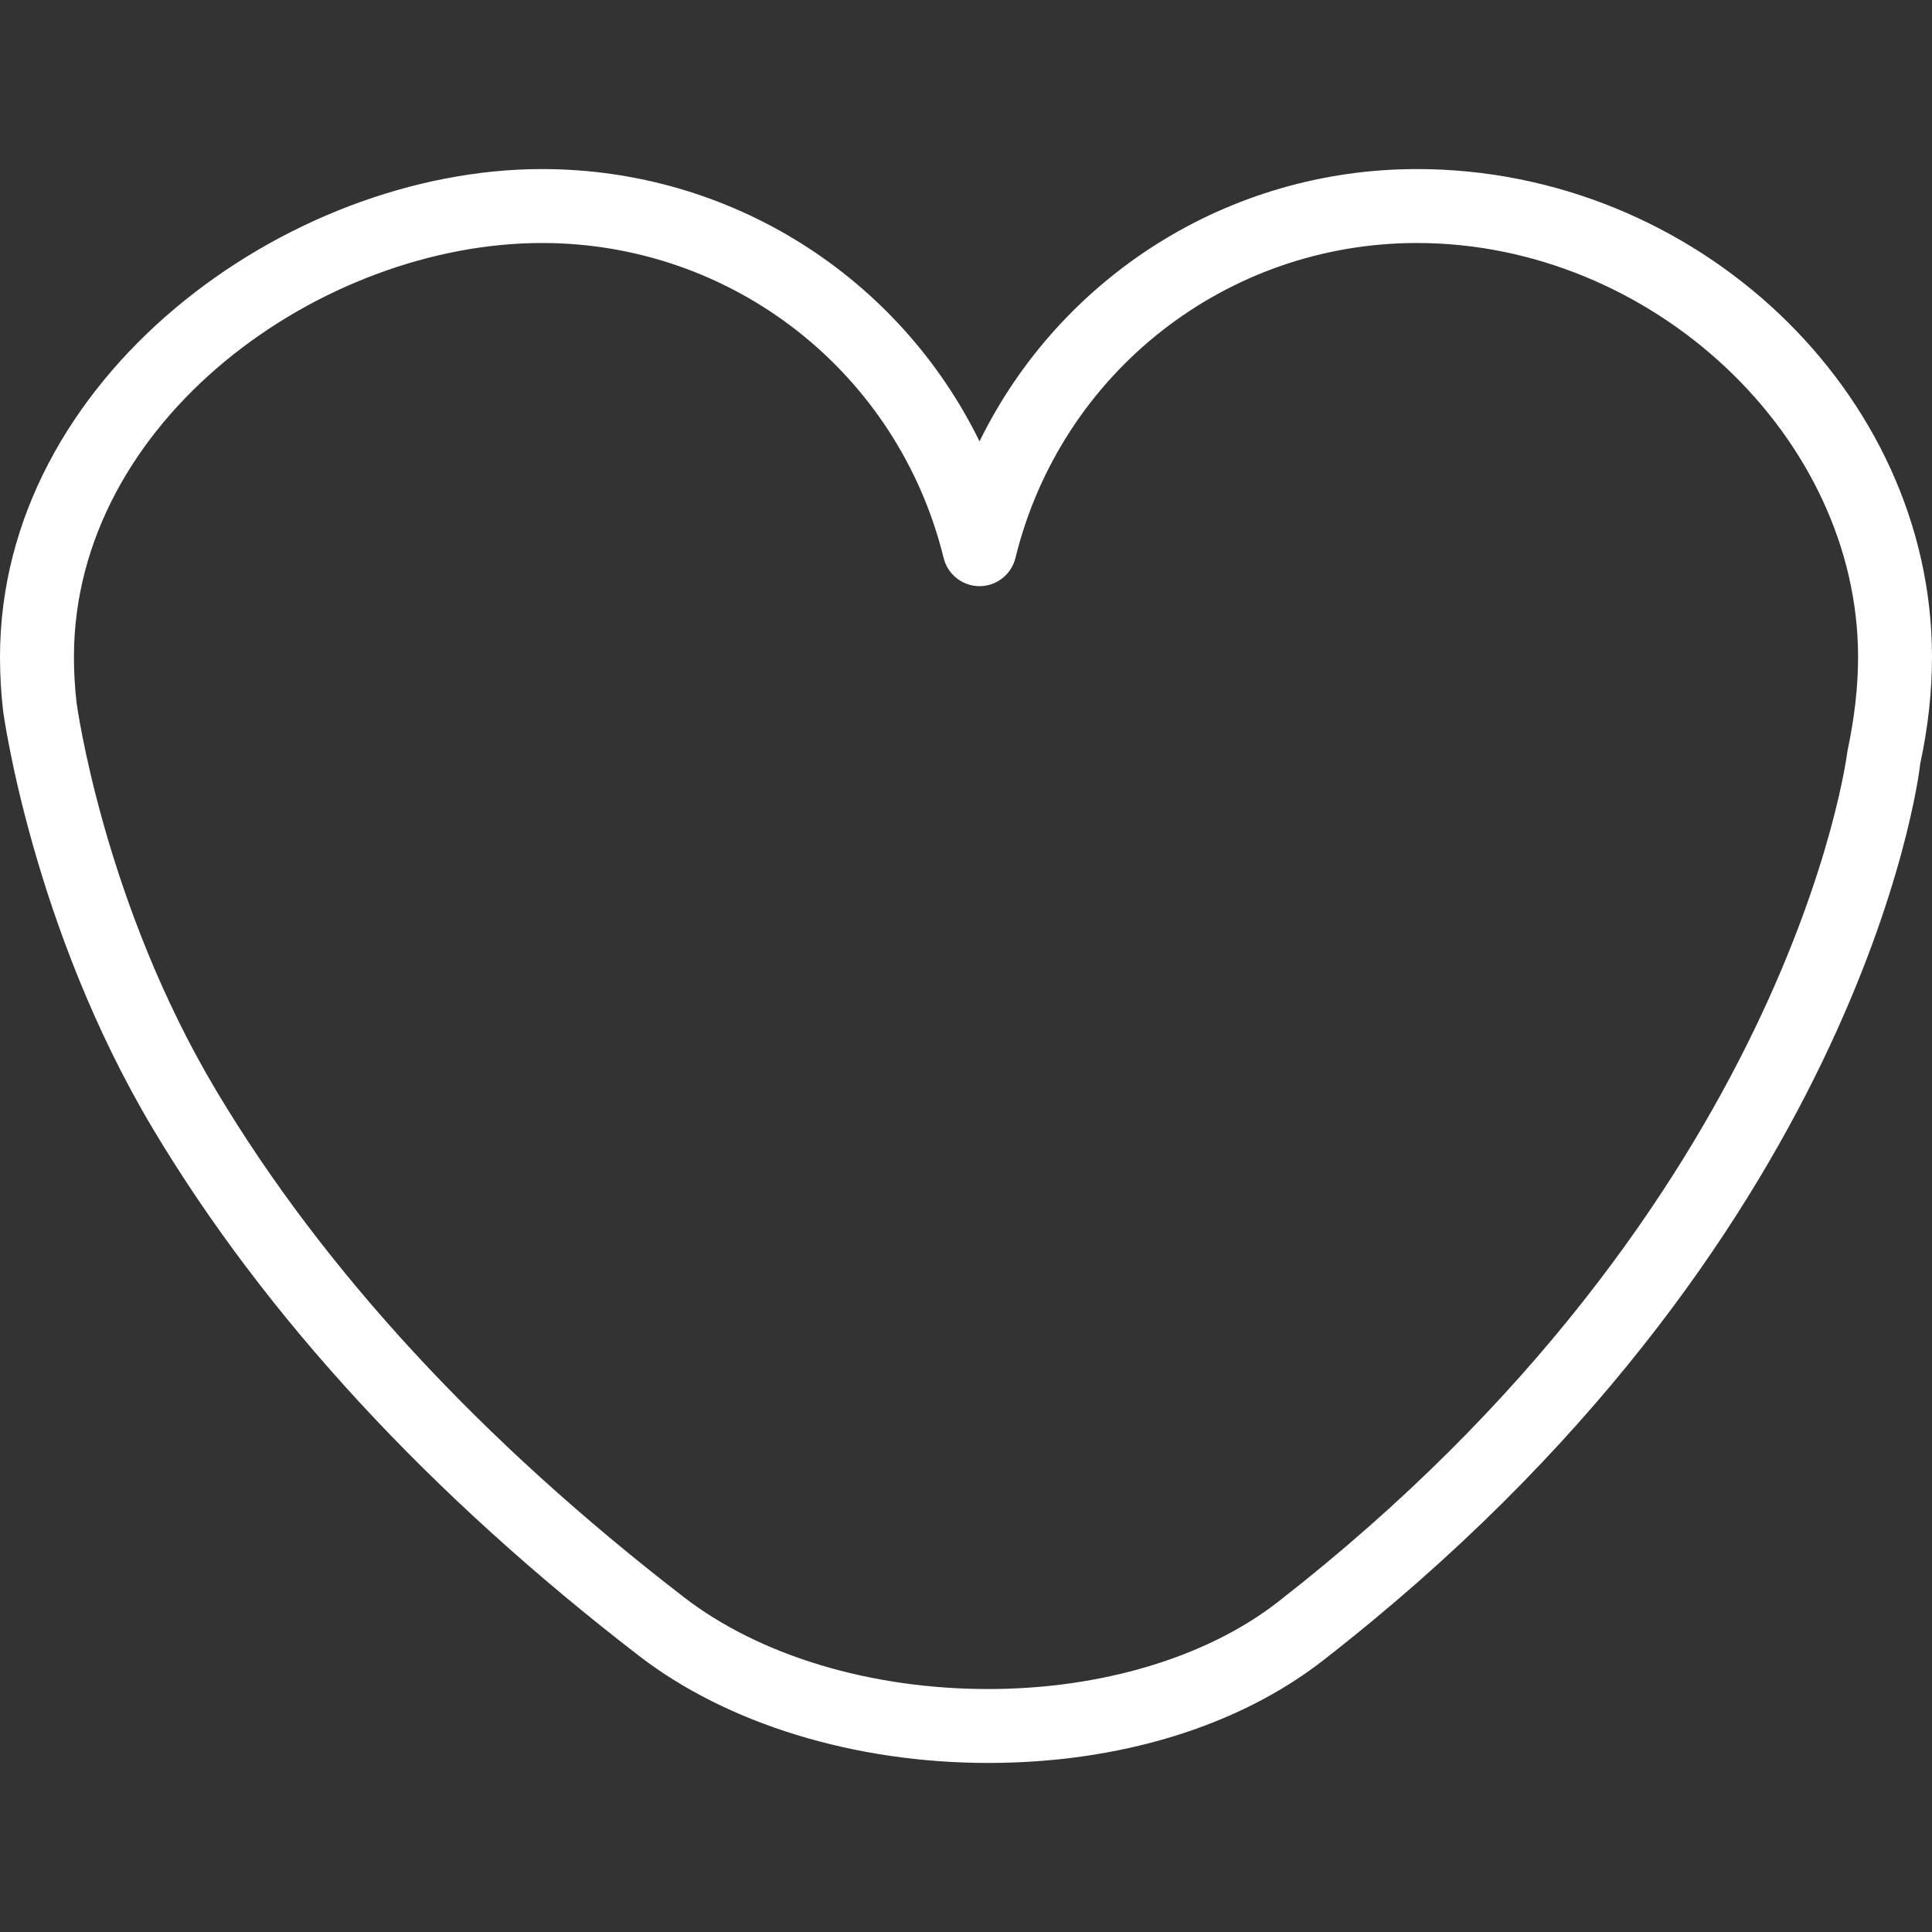 <?xml version="1.0"?>
<svg xmlns="http://www.w3.org/2000/svg" xmlns:xlink="http://www.w3.org/1999/xlink" xmlns:svgjs="http://svgjs.com/svgjs" version="1.1" width="512" height="512" x="0" y="0" viewBox="0 0 284.267 284.267" style="enable-background:new 0 0 512 512" xml:space="preserve" class=""><rect x="0" y="0" width="284.267" height="284.267" fill="#333333" stroke="none"/><g>
<g xmlns="http://www.w3.org/2000/svg">
	<g>
		<path style="" d="M94.036,243.646c12.988,10.008,31.704,15.746,51.35,15.746c0,0,0,0,0.005,0    c19.271,0,36.768-5.347,49.267-15.072c79.04-61.467,87.64-129.624,87.879-131.963c1.148-5.325,1.73-10.601,1.73-15.681    c0-38.922-34.701-71.801-75.777-71.801c-27.837,0-52.514,15.888-64.366,40.064c-11.852-24.177-36.529-40.064-64.366-40.064    C42.109,24.876,0,55.584,0,96.677c0,2.622,0.152,5.298,0.457,7.936c0.038,0.305,4.308,31.813,22.077,61.527    C39.031,193.726,63.088,219.806,94.036,243.646z M11.264,103.367c-0.256-2.23-0.386-4.482-0.386-6.69    c0-34.87,36.366-60.923,68.88-60.923c28.082,0,52.378,19.058,59.085,46.346c0.598,2.431,2.779,4.145,5.281,4.145    c2.502,0,4.683-1.708,5.281-4.145c6.706-27.288,31.003-46.346,59.085-46.346c34.571,0,64.899,28.468,64.899,60.923    c0,4.308-0.5,8.811-1.577,13.919c-0.076,0.658-8.371,66.454-83.838,125.147c-10.443,8.121-25.966,12.776-42.588,12.776l0,0    c-17.296,0-33.597-4.911-44.715-13.483c-29.86-23.007-53.009-48.065-68.804-74.477C15.246,132.77,11.297,103.65,11.264,103.367z" fill="#ffffff" data-original="#010002" class=""/>
	</g>
</g>
<g xmlns="http://www.w3.org/2000/svg">
</g>
<g xmlns="http://www.w3.org/2000/svg">
</g>
<g xmlns="http://www.w3.org/2000/svg">
</g>
<g xmlns="http://www.w3.org/2000/svg">
</g>
<g xmlns="http://www.w3.org/2000/svg">
</g>
<g xmlns="http://www.w3.org/2000/svg">
</g>
<g xmlns="http://www.w3.org/2000/svg">
</g>
<g xmlns="http://www.w3.org/2000/svg">
</g>
<g xmlns="http://www.w3.org/2000/svg">
</g>
<g xmlns="http://www.w3.org/2000/svg">
</g>
<g xmlns="http://www.w3.org/2000/svg">
</g>
<g xmlns="http://www.w3.org/2000/svg">
</g>
<g xmlns="http://www.w3.org/2000/svg">
</g>
<g xmlns="http://www.w3.org/2000/svg">
</g>
<g xmlns="http://www.w3.org/2000/svg">
</g>
</g></svg>
